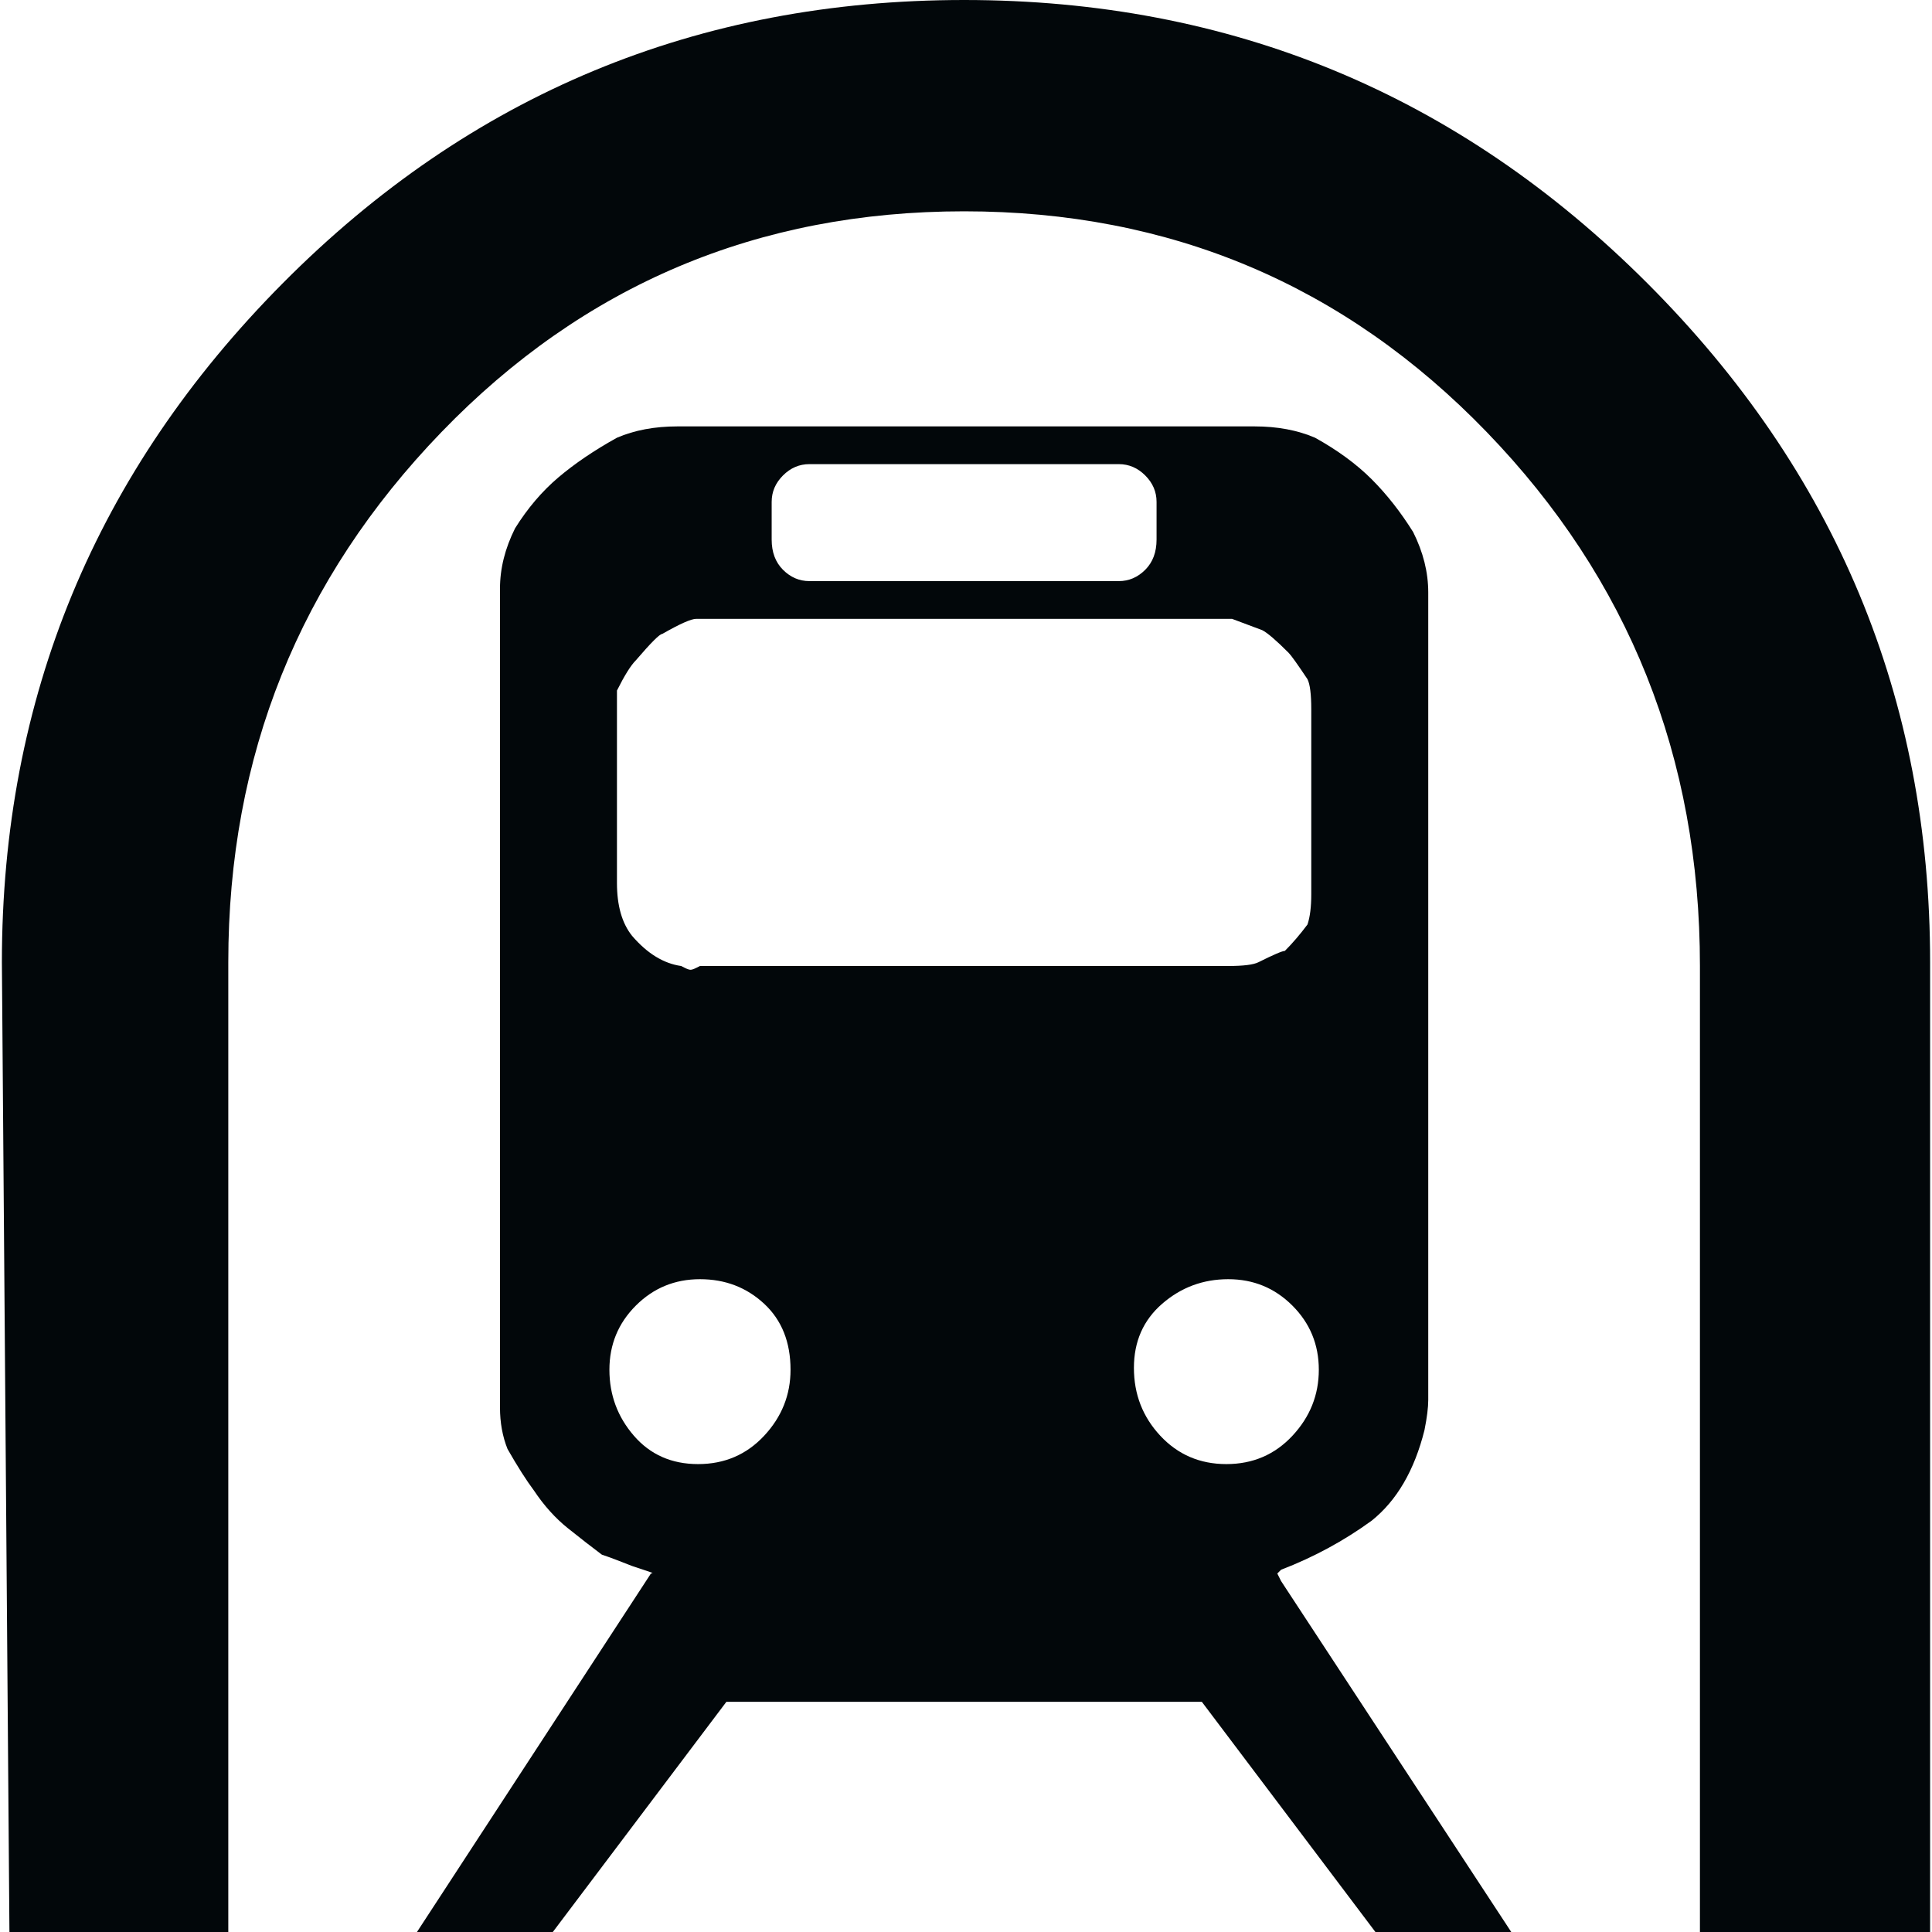 <?xml version="1.0" encoding="iso-8859-1"?>
<!-- Generator: Adobe Illustrator 18.1.1, SVG Export Plug-In . SVG Version: 6.00 Build 0)  -->
<svg xmlns="http://www.w3.org/2000/svg" xmlns:xlink="http://www.w3.org/1999/xlink" version="1.1" id="Capa_1" x="0px" y="0px" viewBox="0 0 512 512" style="enable-background:new 0 0 512 512;" xml:space="preserve" width="512px" height="512px">
<g>
	<g>
		<g>
			<path d="M436.5,75c-50-50-110.333-75-181-75S124.667,25,75,75S0.5,185,0.5,255l2,257h58V255     c0-54.667,18.833-101.5,56.5-140.5S200.833,56,255.5,56S356.333,75.5,394,114.5s56.5,86.167,56.5,141.5v256h61V255     C511.5,185,486.5,125,436.5,75z" fill="#02070a"/>
			<path d="M338.5,417l1-1c8.667-3.334,16.667-7.667,24-13c6.667-5.333,11.333-13.333,14-24     c0.667-3.333,1-6,1-8V157c0-5.336-1.333-10.669-4-16c-3.333-5.333-7-10-11-14s-9-7.667-15-11c-4.667-2-10-3-16-3h-16h-122h-15     c-6,0-11.333,1-16,3c-6,3.333-11.167,6.833-15.5,10.5c-4.334,3.667-8.167,8.167-11.5,13.5c-2.667,5.333-4,10.667-4,16v217     c0,4,0.667,7.667,2,11c2.667,4.667,5,8.333,7,11c2.667,4,5.667,7.333,9,10s6.333,5,9,7c2,0.667,4.667,1.667,8,3l4.5,1.5     c1,0.333,1.167,0.5,0.5,0.5l-62,95h36l46-61h126l46,61h36l-61-93L338.5,417z M204.5,133c0-2.667,1-5,3-7s4.333-3,7-3h82     c2.667,0,5,1,7,3s3,4.333,3,7v10c0,3.333-1,6-3,8s-4.333,3-7,3h-82c-2.667,0-5-1-7-3s-3-4.667-3-8V133z M163.5,192v-9     c2-4,3.667-6.667,5-8c4-4.667,6.333-7,7-7c4.667-2.667,7.667-4,9-4h10h122h10l8,3c1.338,0.667,3.672,2.667,7,6     c0.667,0.667,2.333,3,5,7c0.667,1.333,1,4,1,8v49c0,3.333-0.333,6-1,8c-2,2.667-4,5-6,7c-0.667,0-3,1-7,3c-1.333,0.667-4,1-8,1     h-140l-1,0.5c-0.667,0.333-1.167,0.5-1.5,0.5s-0.833-0.167-1.5-0.5l-1-0.5c-4.667-0.668-9-3.334-13-8c-2.667-3.333-4-8-4-14V192z      M202.5,380.5c-4.667,5-10.5,7.5-17.5,7.5s-12.667-2.5-17-7.5s-6.5-10.833-6.5-17.5s2.333-12.333,7-17s10.333-7,17-7     s12.334,2.167,17,6.5c4.667,4.333,7,10.167,7,17.5C209.5,369.667,207.167,375.5,202.5,380.5z M307.5,380.5c-4.667-5-7-11-7-18     s2.5-12.667,7.5-17s10.833-6.5,17.5-6.5s12.333,2.333,17,7s7,10.333,7,17s-2.333,12.5-7,17.5S332,388,325,388     S312.167,385.5,307.5,380.5z" fill="#02070a"/>
		</g>
	</g>
</g>
<g>
</g>
<g>
</g>
<g>
</g>
<g>
</g>
<g>
</g>
<g>
</g>
<g>
</g>
<g>
</g>
<g>
</g>
<g>
</g>
<g>
</g>
<g>
</g>
<g>
</g>
<g>
</g>
<g>
</g>
</svg>
